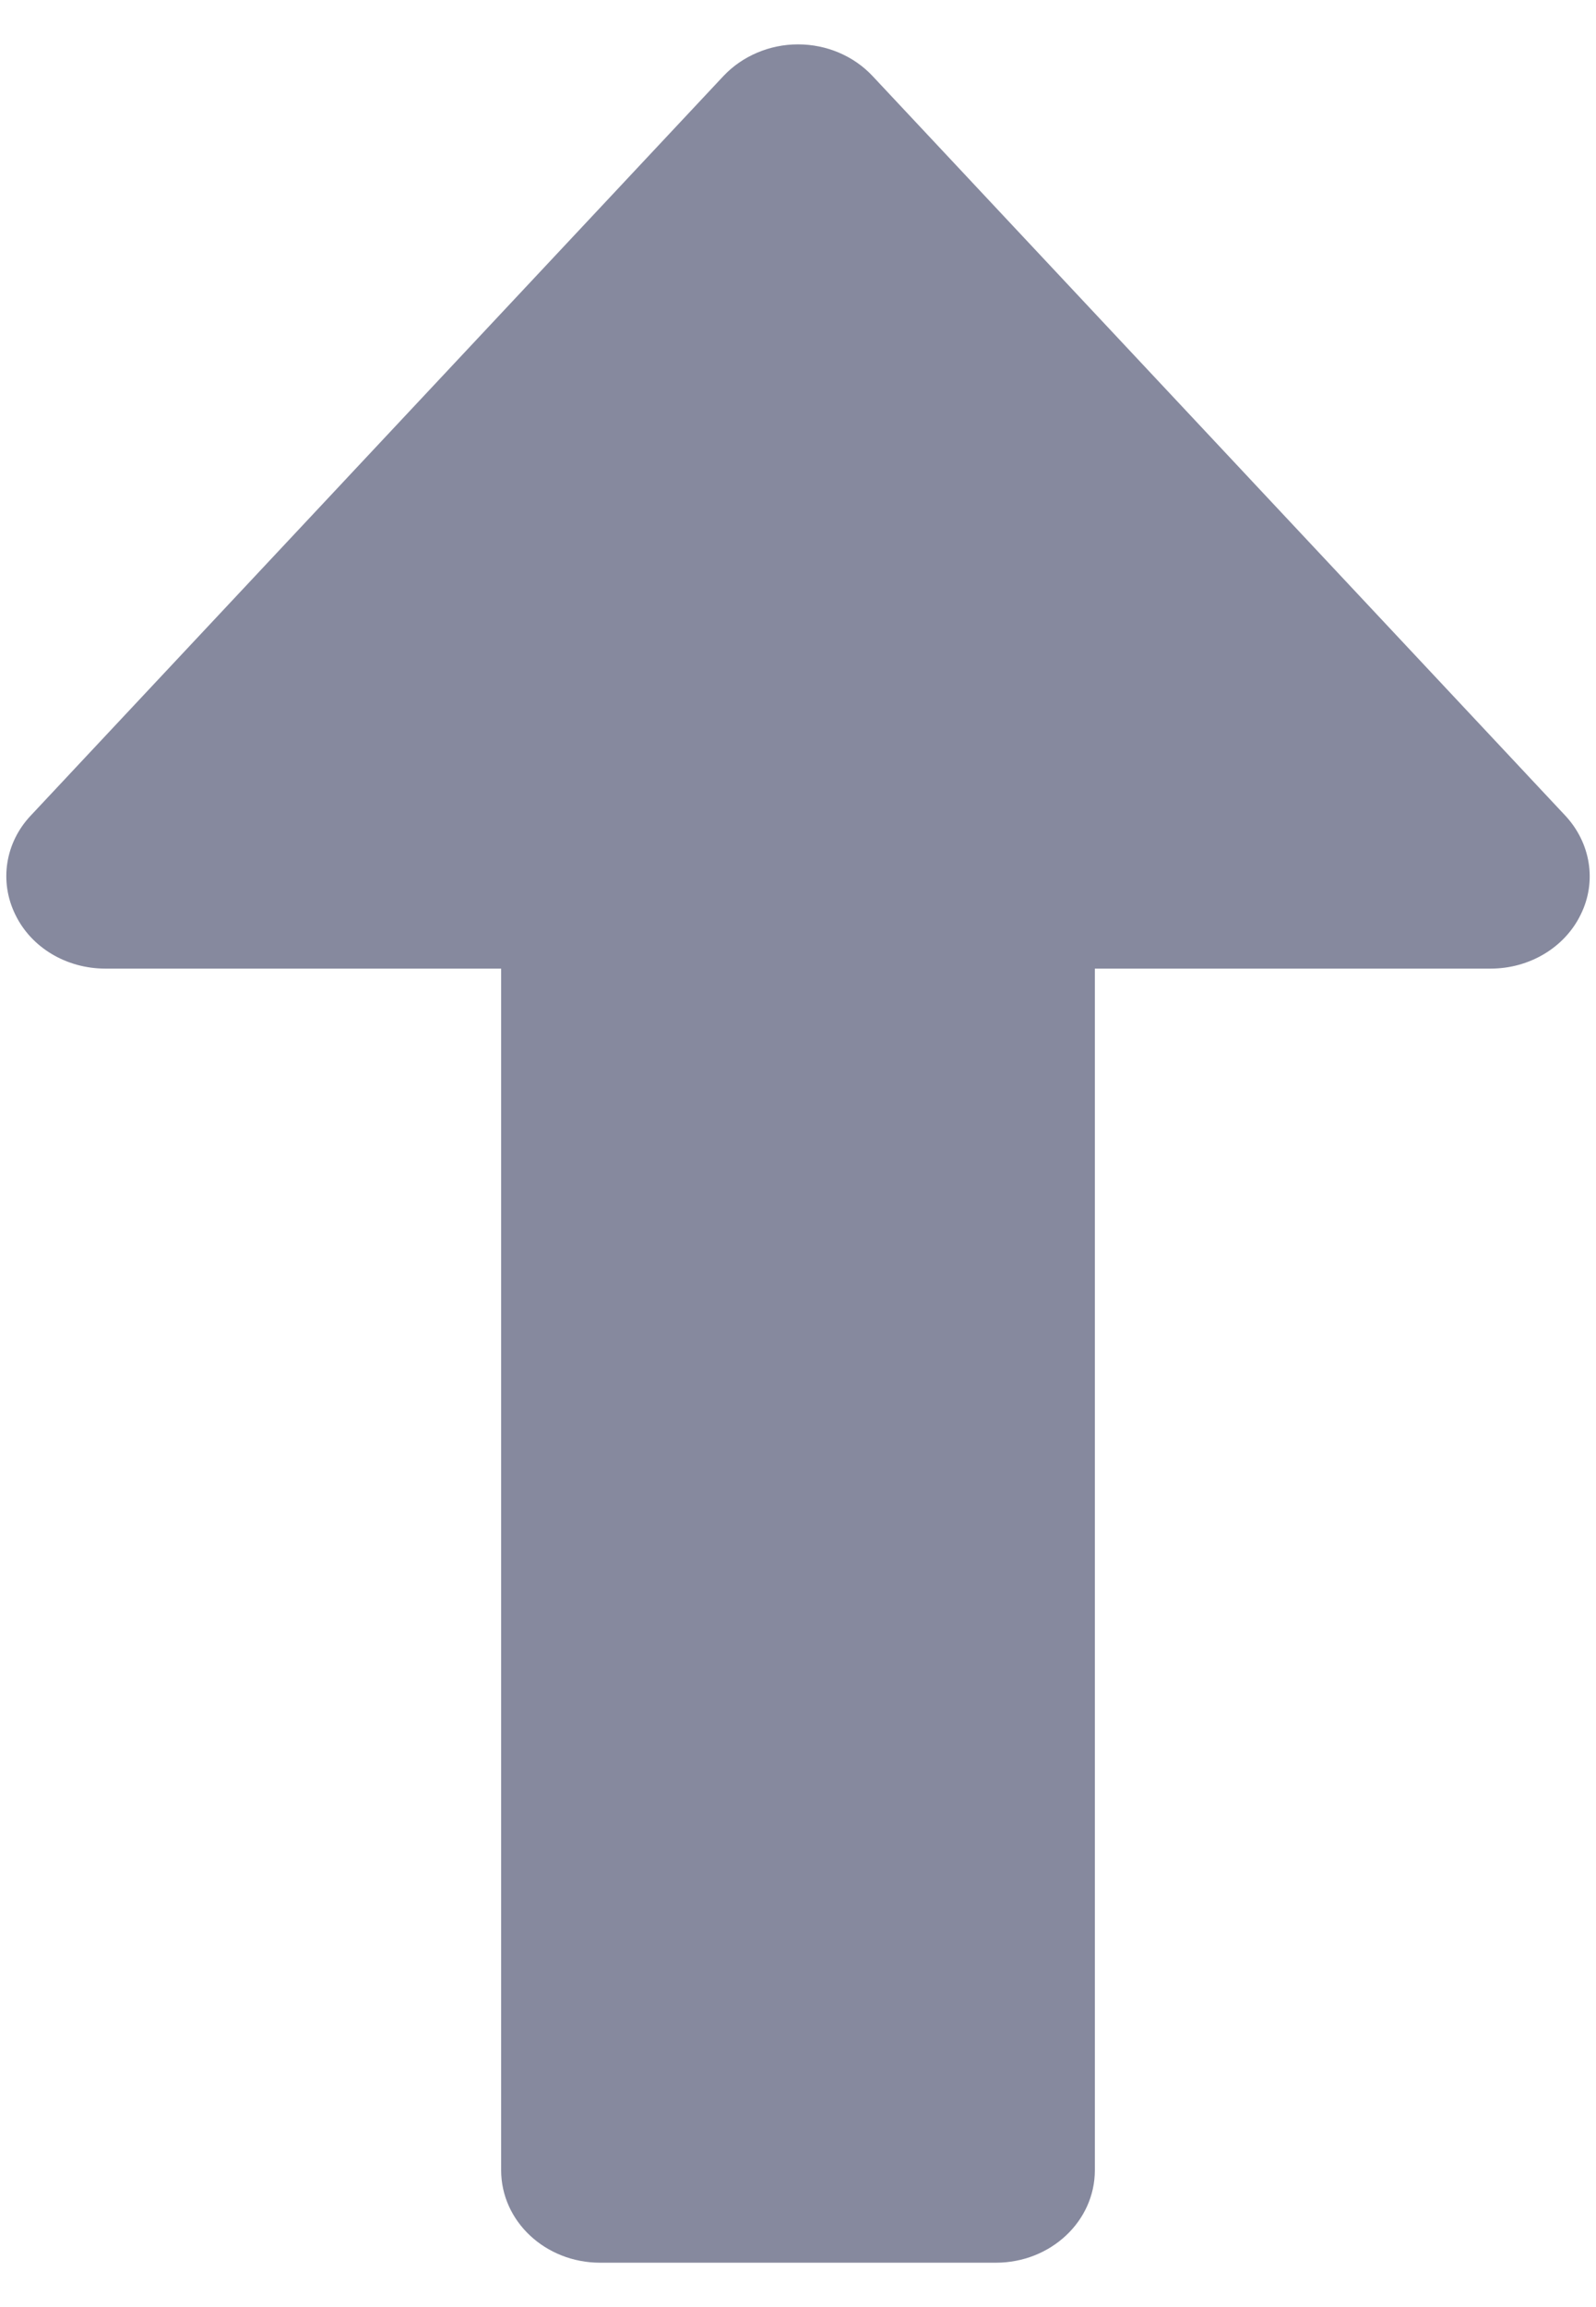<?xml version="1.0" encoding="UTF-8"?>
<svg width="9px" height="13px" viewBox="0 0 9 13" version="1.1" xmlns="http://www.w3.org/2000/svg" xmlns:xlink="http://www.w3.org/1999/xlink">
    <!-- Generator: Sketch 49.1 (51147) - http://www.bohemiancoding.com/sketch -->
    <title>Fill 1</title>
    <desc>Created with Sketch.</desc>
    <defs></defs>
    <g id="10books" stroke="none" stroke-width="1" fill="none" fill-rule="evenodd">
        <g id="Orders---admin" transform="translate(-1471, -418)" fill="#86899E">
            <g id="Group-34" transform="translate(1463, 411)">
                <g id="Group-31" transform="translate(0, 1)">
                    <path d="M16.914,13.847 C16.824,13.66 16.625,13.542 16.406,13.542 L14.174,13.542 L14.174,6.771 C14.174,6.483 13.924,6.25 13.616,6.25 L11.384,6.25 C11.076,6.25 10.826,6.483 10.826,6.771 L10.826,13.542 L8.594,13.542 C8.375,13.542 8.176,13.661 8.086,13.847 C7.994,14.033 8.03,14.251 8.174,14.405 L12.08,18.572 C12.186,18.685 12.339,18.75 12.5,18.75 C12.661,18.75 12.814,18.684 12.92,18.572 L16.826,14.405 C16.971,14.252 17.005,14.033 16.914,13.847" id="Fill-1" transform="translate(12.5, 12.5) rotate(180) translate(-12.5, -12.5) "></path>
                </g>
            </g>
        </g>
    </g>
</svg>